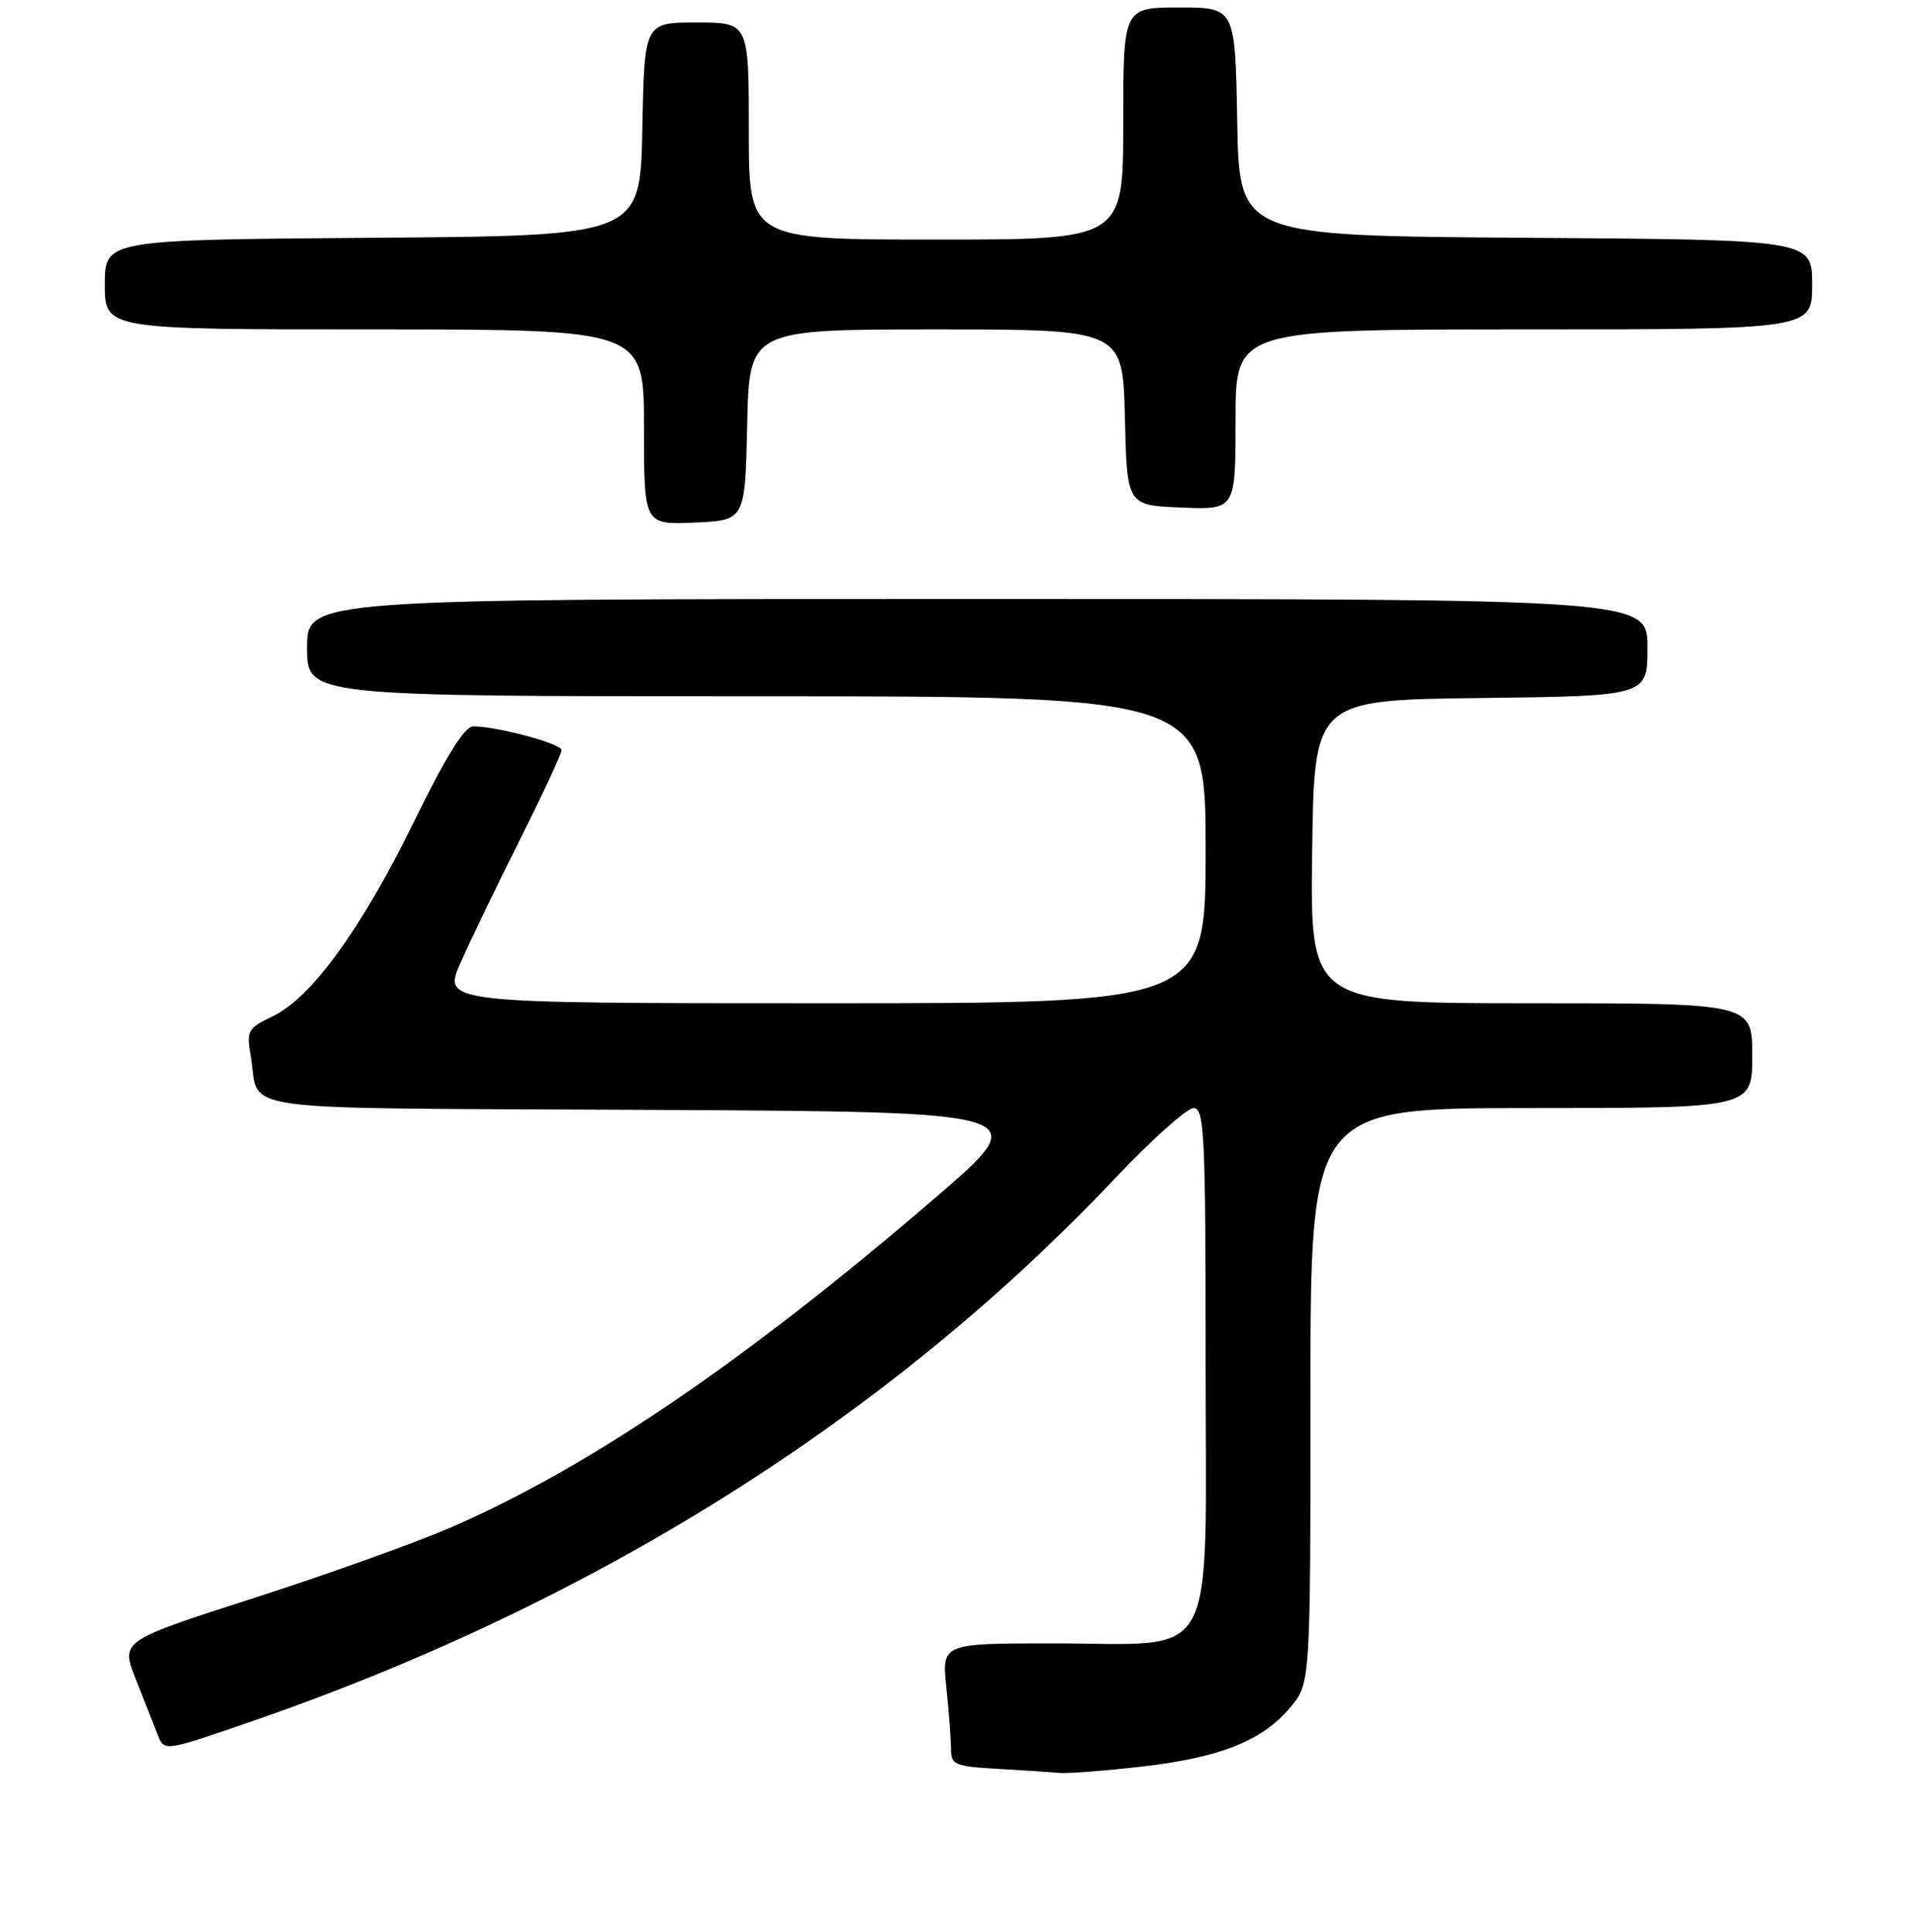 <?xml version="1.0" encoding="UTF-8" standalone="no"?>
<!DOCTYPE svg PUBLIC "-//W3C//DTD SVG 1.1//EN" "http://www.w3.org/Graphics/SVG/1.1/DTD/svg11.dtd" >
<svg xmlns="http://www.w3.org/2000/svg" xmlns:xlink="http://www.w3.org/1999/xlink" version="1.1" viewBox="0 0 256 258">
 <g >
 <path fill="currentColor"
d=" M 152.43 235.96 C 162.91 234.76 168.54 232.53 172.28 228.08 C 175.00 224.85 175.00 224.85 175.00 186.42 C 175.00 148.00 175.00 148.00 204.50 148.00 C 234.00 148.00 234.00 148.00 234.00 141.00 C 234.00 134.00 234.00 134.00 204.48 134.00 C 174.96 134.00 174.96 134.00 175.23 113.75 C 175.50 93.50 175.50 93.50 197.75 93.23 C 220.00 92.96 220.00 92.96 220.00 86.48 C 220.00 80.00 220.00 80.00 130.50 80.00 C 41.00 80.00 41.00 80.00 41.00 86.50 C 41.00 93.00 41.00 93.00 101.00 93.00 C 161.00 93.00 161.00 93.00 161.00 113.50 C 161.00 134.00 161.00 134.00 110.06 134.00 C 59.11 134.00 59.11 134.00 61.51 128.57 C 62.83 125.59 66.41 118.17 69.46 112.09 C 72.51 106.01 75.00 100.65 75.00 100.19 C 75.00 99.33 66.22 96.98 63.17 97.02 C 62.03 97.04 59.52 101.09 55.27 109.77 C 48.23 124.13 41.59 133.27 36.39 135.76 C 33.10 137.32 32.90 137.68 33.48 140.97 C 34.85 148.72 29.22 147.95 86.69 148.24 C 138.24 148.50 138.24 148.50 124.88 160.00 C 99.50 181.84 78.45 196.15 60.01 204.10 C 55.28 206.14 43.47 210.36 33.76 213.49 C 16.10 219.17 16.10 219.17 18.15 224.33 C 19.28 227.18 20.59 230.50 21.07 231.72 C 21.93 233.95 21.93 233.95 33.37 230.00 C 79.20 214.20 118.50 189.52 148.81 157.49 C 153.74 152.27 158.51 148.00 159.39 148.00 C 160.84 148.00 161.00 151.44 161.00 181.98 C 161.00 223.17 162.99 219.50 140.67 219.50 C 125.77 219.50 125.77 219.50 126.38 225.40 C 126.72 228.64 127.00 232.33 127.00 233.60 C 127.00 235.72 127.49 235.93 133.25 236.26 C 136.69 236.45 140.40 236.70 141.50 236.80 C 142.60 236.90 147.52 236.52 152.43 235.96 Z  M 99.78 56.75 C 100.06 44.00 100.06 44.00 125.00 44.00 C 149.94 44.00 149.94 44.00 150.22 55.75 C 150.50 67.50 150.50 67.50 157.75 67.79 C 165.00 68.09 165.00 68.09 165.00 56.04 C 165.00 44.00 165.00 44.00 203.50 44.00 C 242.00 44.00 242.00 44.00 242.00 38.01 C 242.00 32.02 242.00 32.02 203.75 31.76 C 165.50 31.50 165.50 31.50 165.22 16.25 C 164.95 1.00 164.95 1.00 157.47 1.00 C 150.00 1.00 150.00 1.00 150.00 16.50 C 150.00 32.00 150.00 32.00 125.00 32.00 C 100.00 32.00 100.00 32.00 100.00 17.50 C 100.00 3.00 100.00 3.00 93.03 3.00 C 86.05 3.00 86.05 3.00 85.78 17.25 C 85.50 31.50 85.50 31.50 49.75 31.76 C 14.00 32.03 14.00 32.03 14.00 38.01 C 14.00 44.00 14.00 44.00 50.00 44.00 C 86.00 44.00 86.00 44.00 86.00 57.05 C 86.00 70.09 86.00 70.09 92.75 69.80 C 99.50 69.50 99.50 69.50 99.78 56.75 Z "/>
</g>
</svg>